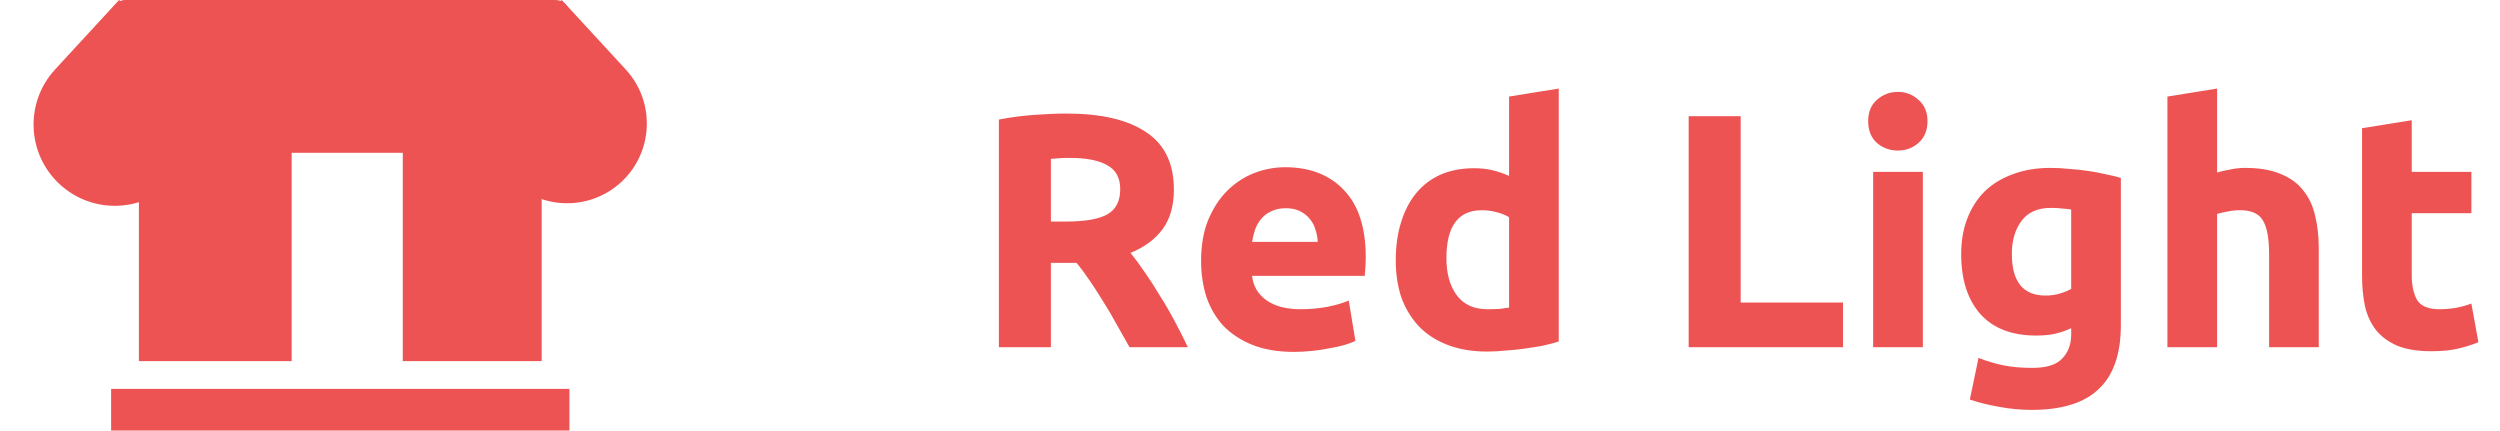 <svg width="180" height="31" viewBox="0 0 180 31" fill="none" xmlns="http://www.w3.org/2000/svg">
<path d="M76.792 8.176C79.288 8.176 81.2 8.624 82.528 9.52C83.856 10.4 84.52 11.776 84.52 13.648C84.52 14.816 84.248 15.768 83.704 16.504C83.176 17.224 82.408 17.792 81.4 18.208C81.736 18.624 82.088 19.104 82.456 19.648C82.824 20.176 83.184 20.736 83.536 21.328C83.904 21.904 84.256 22.512 84.592 23.152C84.928 23.776 85.24 24.392 85.528 25H81.328C81.024 24.456 80.712 23.904 80.392 23.344C80.088 22.784 79.768 22.24 79.432 21.712C79.112 21.184 78.792 20.688 78.472 20.224C78.152 19.744 77.832 19.312 77.512 18.928H75.664V25H71.92V8.608C72.736 8.448 73.576 8.336 74.44 8.272C75.32 8.208 76.104 8.176 76.792 8.176ZM77.008 11.368C76.736 11.368 76.488 11.376 76.264 11.392C76.056 11.408 75.856 11.424 75.664 11.44V15.952H76.72C78.128 15.952 79.136 15.776 79.744 15.424C80.352 15.072 80.656 14.472 80.656 13.624C80.656 12.808 80.344 12.232 79.72 11.896C79.112 11.544 78.208 11.368 77.008 11.368ZM86.478 18.784C86.478 17.664 86.646 16.688 86.982 15.856C87.334 15.008 87.79 14.304 88.35 13.744C88.91 13.184 89.55 12.76 90.27 12.472C91.006 12.184 91.758 12.04 92.526 12.04C94.318 12.04 95.734 12.592 96.774 13.696C97.814 14.784 98.334 16.392 98.334 18.52C98.334 18.728 98.326 18.96 98.31 19.216C98.294 19.456 98.278 19.672 98.262 19.864H90.15C90.23 20.6 90.574 21.184 91.182 21.616C91.79 22.048 92.606 22.264 93.63 22.264C94.286 22.264 94.926 22.208 95.55 22.096C96.19 21.968 96.71 21.816 97.11 21.64L97.59 24.544C97.398 24.64 97.142 24.736 96.822 24.832C96.502 24.928 96.142 25.008 95.742 25.072C95.358 25.152 94.942 25.216 94.494 25.264C94.046 25.312 93.598 25.336 93.15 25.336C92.014 25.336 91.022 25.168 90.174 24.832C89.342 24.496 88.646 24.04 88.086 23.464C87.542 22.872 87.134 22.176 86.862 21.376C86.606 20.576 86.478 19.712 86.478 18.784ZM94.878 17.416C94.862 17.112 94.806 16.816 94.71 16.528C94.63 16.24 94.494 15.984 94.302 15.76C94.126 15.536 93.894 15.352 93.606 15.208C93.334 15.064 92.99 14.992 92.574 14.992C92.174 14.992 91.83 15.064 91.542 15.208C91.254 15.336 91.014 15.512 90.822 15.736C90.63 15.96 90.478 16.224 90.366 16.528C90.27 16.816 90.198 17.112 90.15 17.416H94.878ZM104.142 18.592C104.142 19.696 104.39 20.584 104.886 21.256C105.382 21.928 106.118 22.264 107.094 22.264C107.414 22.264 107.71 22.256 107.982 22.24C108.254 22.208 108.478 22.176 108.654 22.144V15.64C108.43 15.496 108.134 15.376 107.766 15.28C107.414 15.184 107.054 15.136 106.686 15.136C104.99 15.136 104.142 16.288 104.142 18.592ZM112.23 24.592C111.91 24.688 111.542 24.784 111.126 24.88C110.71 24.96 110.27 25.032 109.806 25.096C109.358 25.16 108.894 25.208 108.414 25.24C107.95 25.288 107.502 25.312 107.07 25.312C106.03 25.312 105.102 25.16 104.286 24.856C103.47 24.552 102.782 24.12 102.222 23.56C101.662 22.984 101.23 22.296 100.926 21.496C100.638 20.68 100.494 19.768 100.494 18.76C100.494 17.736 100.622 16.816 100.878 16C101.134 15.168 101.502 14.464 101.982 13.888C102.462 13.312 103.046 12.872 103.734 12.568C104.438 12.264 105.238 12.112 106.134 12.112C106.63 12.112 107.07 12.16 107.454 12.256C107.854 12.352 108.254 12.488 108.654 12.664V6.952L112.23 6.376V24.592ZM132.696 21.784V25H121.584V8.368H125.328V21.784H132.696ZM138.444 25H134.868V12.376H138.444V25ZM138.78 8.728C138.78 9.384 138.564 9.904 138.132 10.288C137.716 10.656 137.22 10.84 136.644 10.84C136.068 10.84 135.564 10.656 135.132 10.288C134.716 9.904 134.508 9.384 134.508 8.728C134.508 8.072 134.716 7.56 135.132 7.192C135.564 6.808 136.068 6.616 136.644 6.616C137.22 6.616 137.716 6.808 138.132 7.192C138.564 7.56 138.78 8.072 138.78 8.728ZM144.853 18.28C144.853 20.28 145.661 21.28 147.277 21.28C147.645 21.28 147.989 21.232 148.309 21.136C148.629 21.04 148.901 20.928 149.125 20.8V15.088C148.949 15.056 148.741 15.032 148.501 15.016C148.261 14.984 147.981 14.968 147.661 14.968C146.717 14.968 146.013 15.28 145.549 15.904C145.085 16.528 144.853 17.32 144.853 18.28ZM152.701 23.416C152.701 25.48 152.173 27.008 151.117 28C150.077 29.008 148.461 29.512 146.269 29.512C145.501 29.512 144.733 29.44 143.965 29.296C143.197 29.168 142.485 28.992 141.829 28.768L142.453 25.768C143.013 25.992 143.597 26.168 144.205 26.296C144.829 26.424 145.533 26.488 146.317 26.488C147.341 26.488 148.061 26.264 148.477 25.816C148.909 25.368 149.125 24.792 149.125 24.088V23.632C148.741 23.808 148.341 23.944 147.925 24.04C147.525 24.12 147.085 24.16 146.605 24.16C144.861 24.16 143.525 23.648 142.597 22.624C141.669 21.584 141.205 20.136 141.205 18.28C141.205 17.352 141.349 16.512 141.637 15.76C141.925 14.992 142.341 14.336 142.885 13.792C143.445 13.248 144.125 12.832 144.925 12.544C145.725 12.24 146.629 12.088 147.637 12.088C148.069 12.088 148.509 12.112 148.957 12.16C149.421 12.192 149.877 12.24 150.325 12.304C150.773 12.368 151.197 12.448 151.597 12.544C152.013 12.624 152.381 12.712 152.701 12.808V23.416ZM156.055 25V6.952L159.631 6.376V12.424C159.871 12.344 160.175 12.272 160.543 12.208C160.927 12.128 161.295 12.088 161.647 12.088C162.671 12.088 163.519 12.232 164.191 12.52C164.879 12.792 165.423 13.184 165.823 13.696C166.239 14.208 166.527 14.816 166.687 15.52C166.863 16.224 166.951 17.008 166.951 17.872V25H163.375V18.304C163.375 17.152 163.223 16.336 162.919 15.856C162.631 15.376 162.087 15.136 161.287 15.136C160.967 15.136 160.663 15.168 160.375 15.232C160.103 15.28 159.855 15.336 159.631 15.4V25H156.055ZM170.068 9.232L173.644 8.656V12.376H177.94V15.352H173.644V19.792C173.644 20.544 173.772 21.144 174.028 21.592C174.3 22.04 174.836 22.264 175.636 22.264C176.02 22.264 176.412 22.232 176.812 22.168C177.228 22.088 177.604 21.984 177.94 21.856L178.444 24.64C178.012 24.816 177.532 24.968 177.004 25.096C176.476 25.224 175.828 25.288 175.06 25.288C174.084 25.288 173.276 25.16 172.636 24.904C171.996 24.632 171.484 24.264 171.1 23.8C170.716 23.32 170.444 22.744 170.284 22.072C170.14 21.4 170.068 20.656 170.068 19.84V9.232Z" fill="#ED5353"/>
<path d="M4.304 13.271C1.927 11.081 1.775 7.378 3.965 5.002L8.574 0L17.181 7.931L12.573 12.932C10.383 15.309 6.68 15.461 4.304 13.271Z" fill="#ED5353"/>
<rect x="10" y="26" width="23" height="11" transform="rotate(-90 10 26)" fill="#ED5353"/>
<rect x="29" y="26" width="23" height="10" transform="rotate(-90 29 26)" fill="#ED5353"/>
<path d="M44.721 13.115C47.053 10.966 47.202 7.334 45.053 5.003L40.444 0L32 7.781L36.609 12.783C38.758 15.115 42.39 15.263 44.721 13.115Z" fill="#ED5353"/>
<rect width="33" height="11" rx="1" transform="matrix(-1 8.74228e-08 8.74228e-08 1 41 0)" fill="#ED5353"/>
<rect width="33" height="3" transform="matrix(-1 8.74228e-08 8.74228e-08 1 41 28)" fill="#ED5353"/>
</svg>
